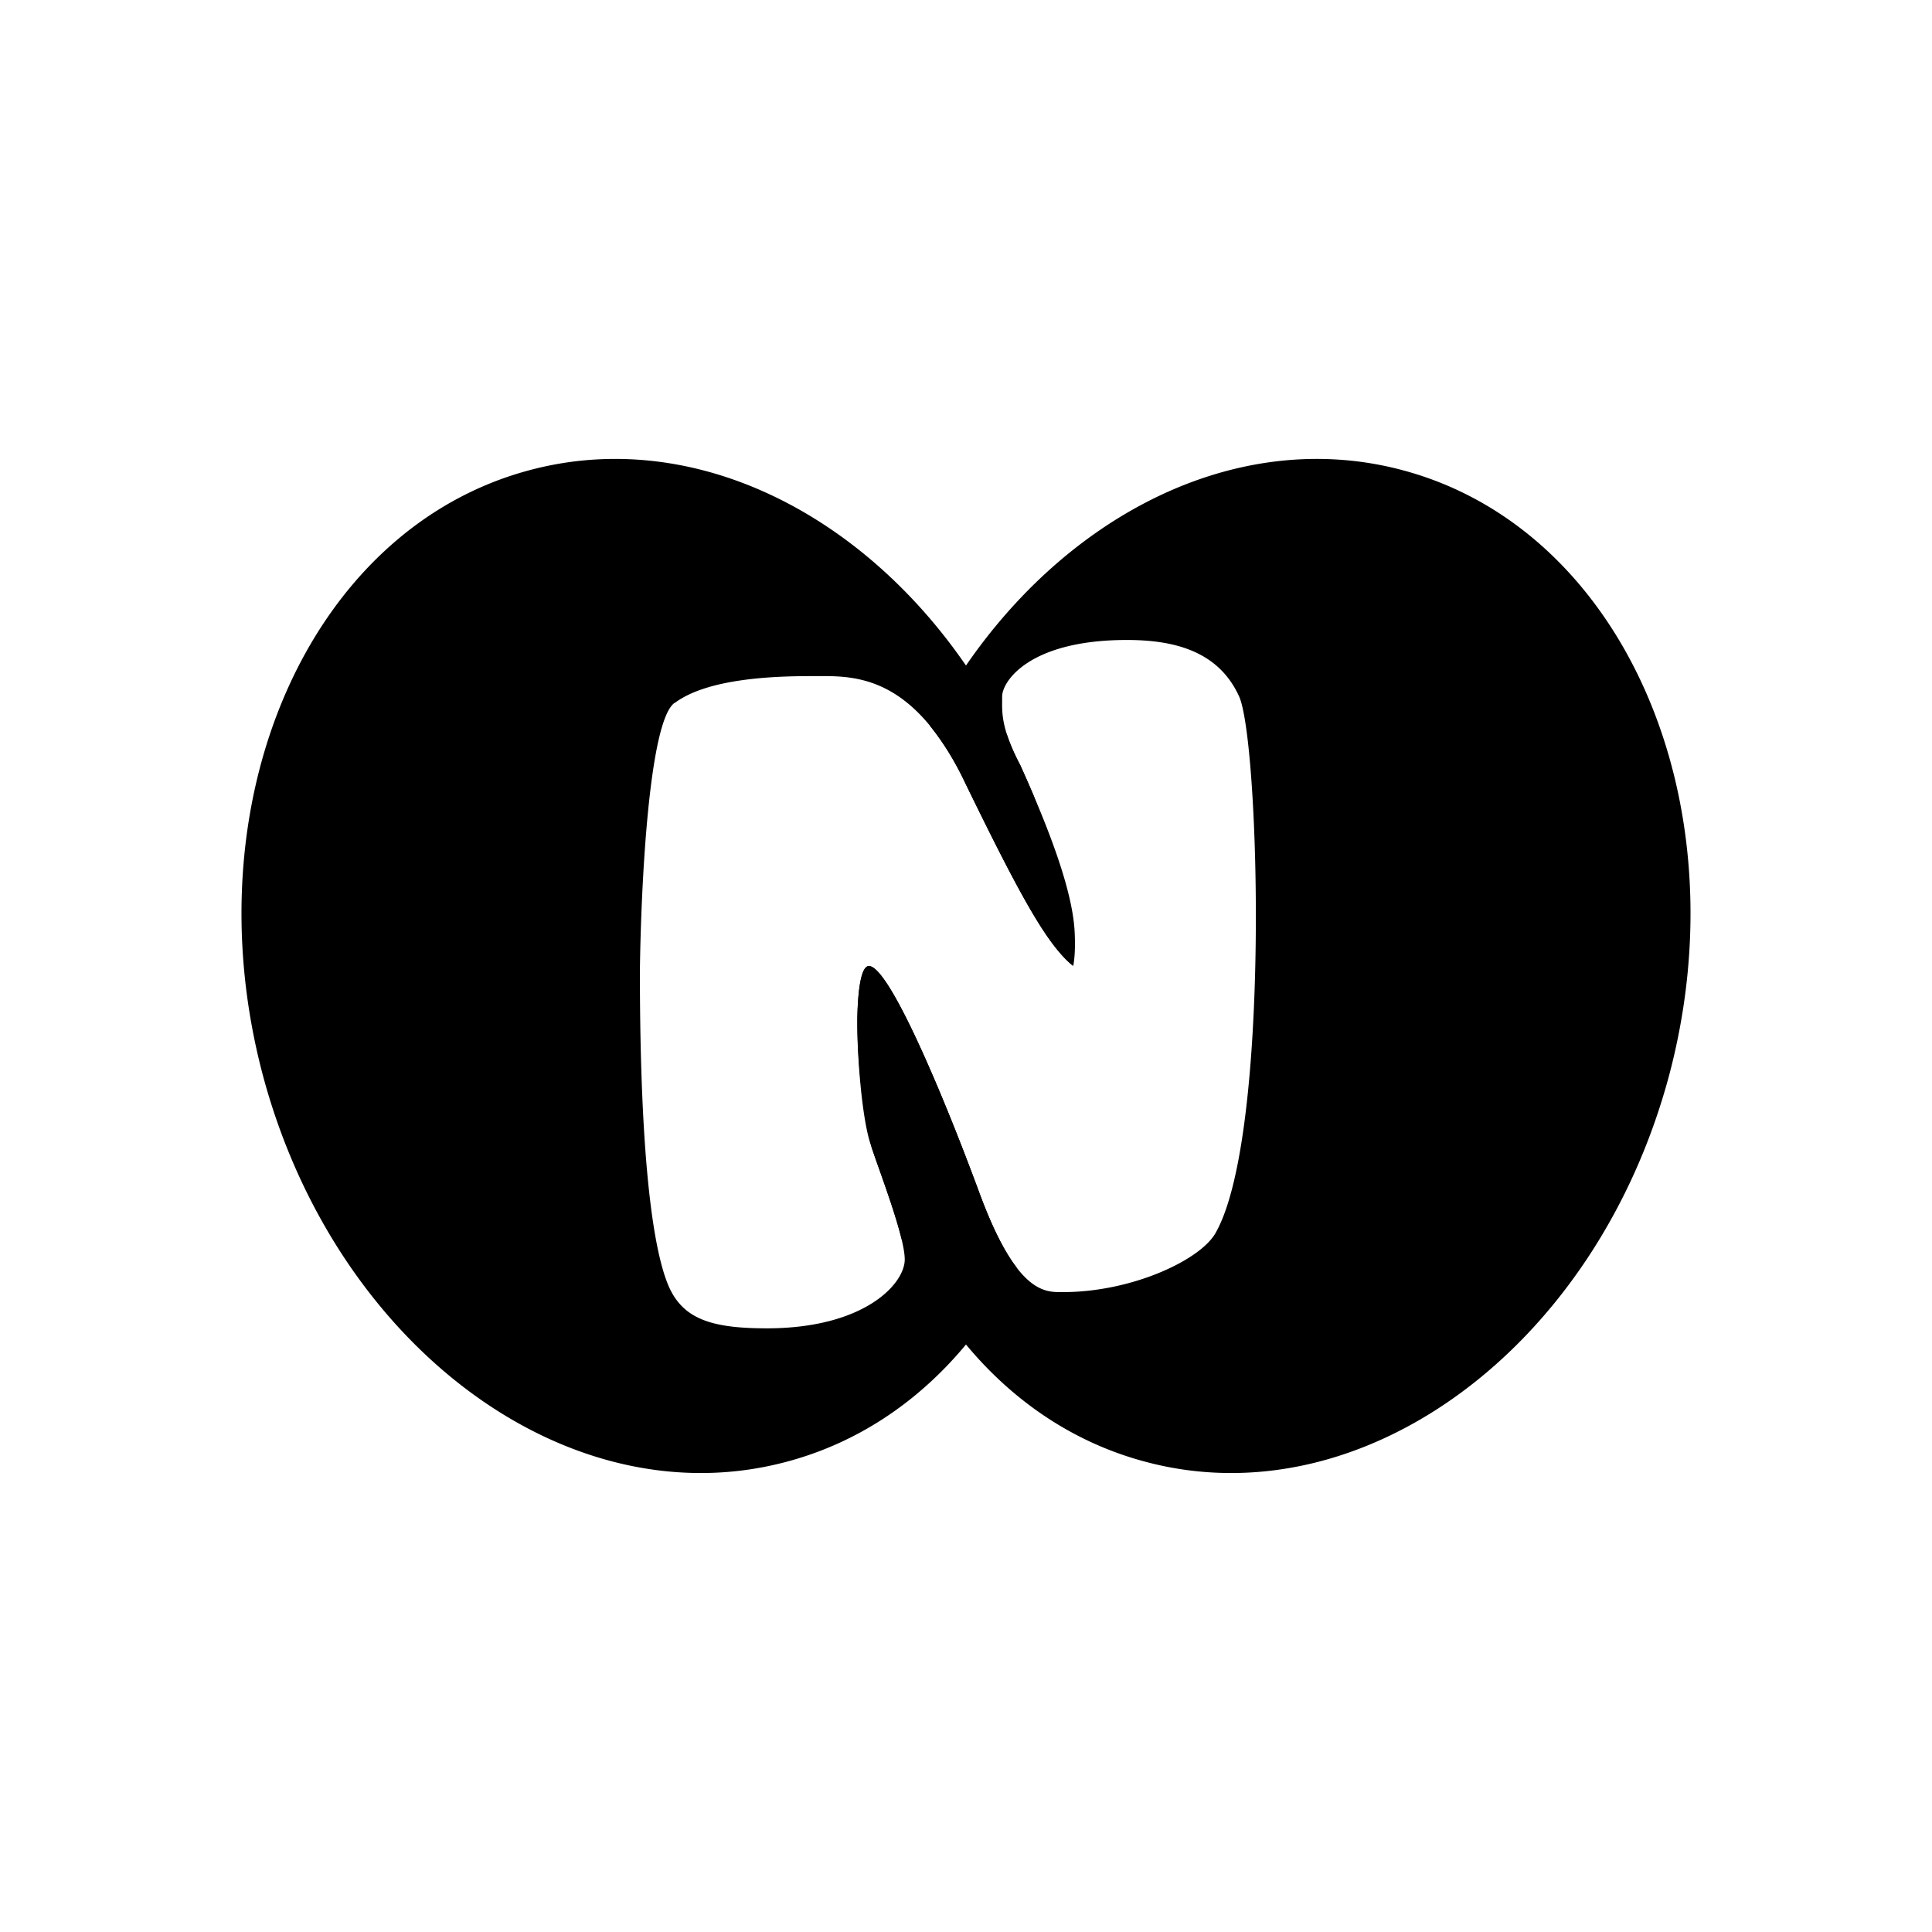 <svg xmlns="http://www.w3.org/2000/svg" xmlns:xlink="http://www.w3.org/1999/xlink" width="24" height="24" viewBox="0 0 24 24"><path fill="currentColor" d="M14.205 18.152c2.71.743 5.635-1.413 6.535-4.815c.891-3.394-.58-6.751-3.294-7.49c-2.24-.613-4.627.753-5.896 3.166a3.5 3.5 0 0 1 .44.714c.685 1.405 1.018 2.012 1.342 2.273c.018-.09.027-.234.018-.418c-.023-.49-.288-1.22-.675-2.075c-.23-.44-.228-.636-.226-.807v-.048c0-.185.334-.702 1.55-.702c.607 0 1.142.148 1.394.702c.252.558.392 5.441-.288 6.656c-.18.338-1.035.743-1.9.743h-.018c-.214.001-.562.003-1.016-1.22c-.464-1.26-1.13-2.83-1.377-2.83c-.099 0-.137.305-.144.642c0 .559.061 1.101.179 1.615q.036.107.086.248c.097.274.22.62.283.879c.594 1.365 1.644 2.397 3.007 2.767"/><path fill="currentColor" d="M9.795 18.152c-2.71.743-5.635-1.413-6.535-4.815c-.891-3.394.58-6.751 3.295-7.49c2.276-.623 4.704.798 5.956 3.286c.034.102.085.224.164.374q.085.188.162.368a8 8 0 0 1 .484 2.116c-.32-.266-.654-.876-1.33-2.264c-.641-1.337-1.355-1.332-1.85-1.328h-.076c-.5 0-1.288.037-1.684.334h-.004c-.315.238-.414 2.25-.428 3.326c0 2.444.18 3.515.36 3.924c.18.405.536.518 1.216.518c1.215 0 1.714-.554 1.714-.855c0-.224-.187-.754-.323-1.14a11 11 0 0 1-.104-.3c-.108-.333-.162-1.094-.162-1.463c0-.374.036-.743.144-.743c.247 0 .913 1.571 1.377 2.831c.168.452.321.737.459.916c-.615 1.184-1.595 2.068-2.835 2.405"/></svg>